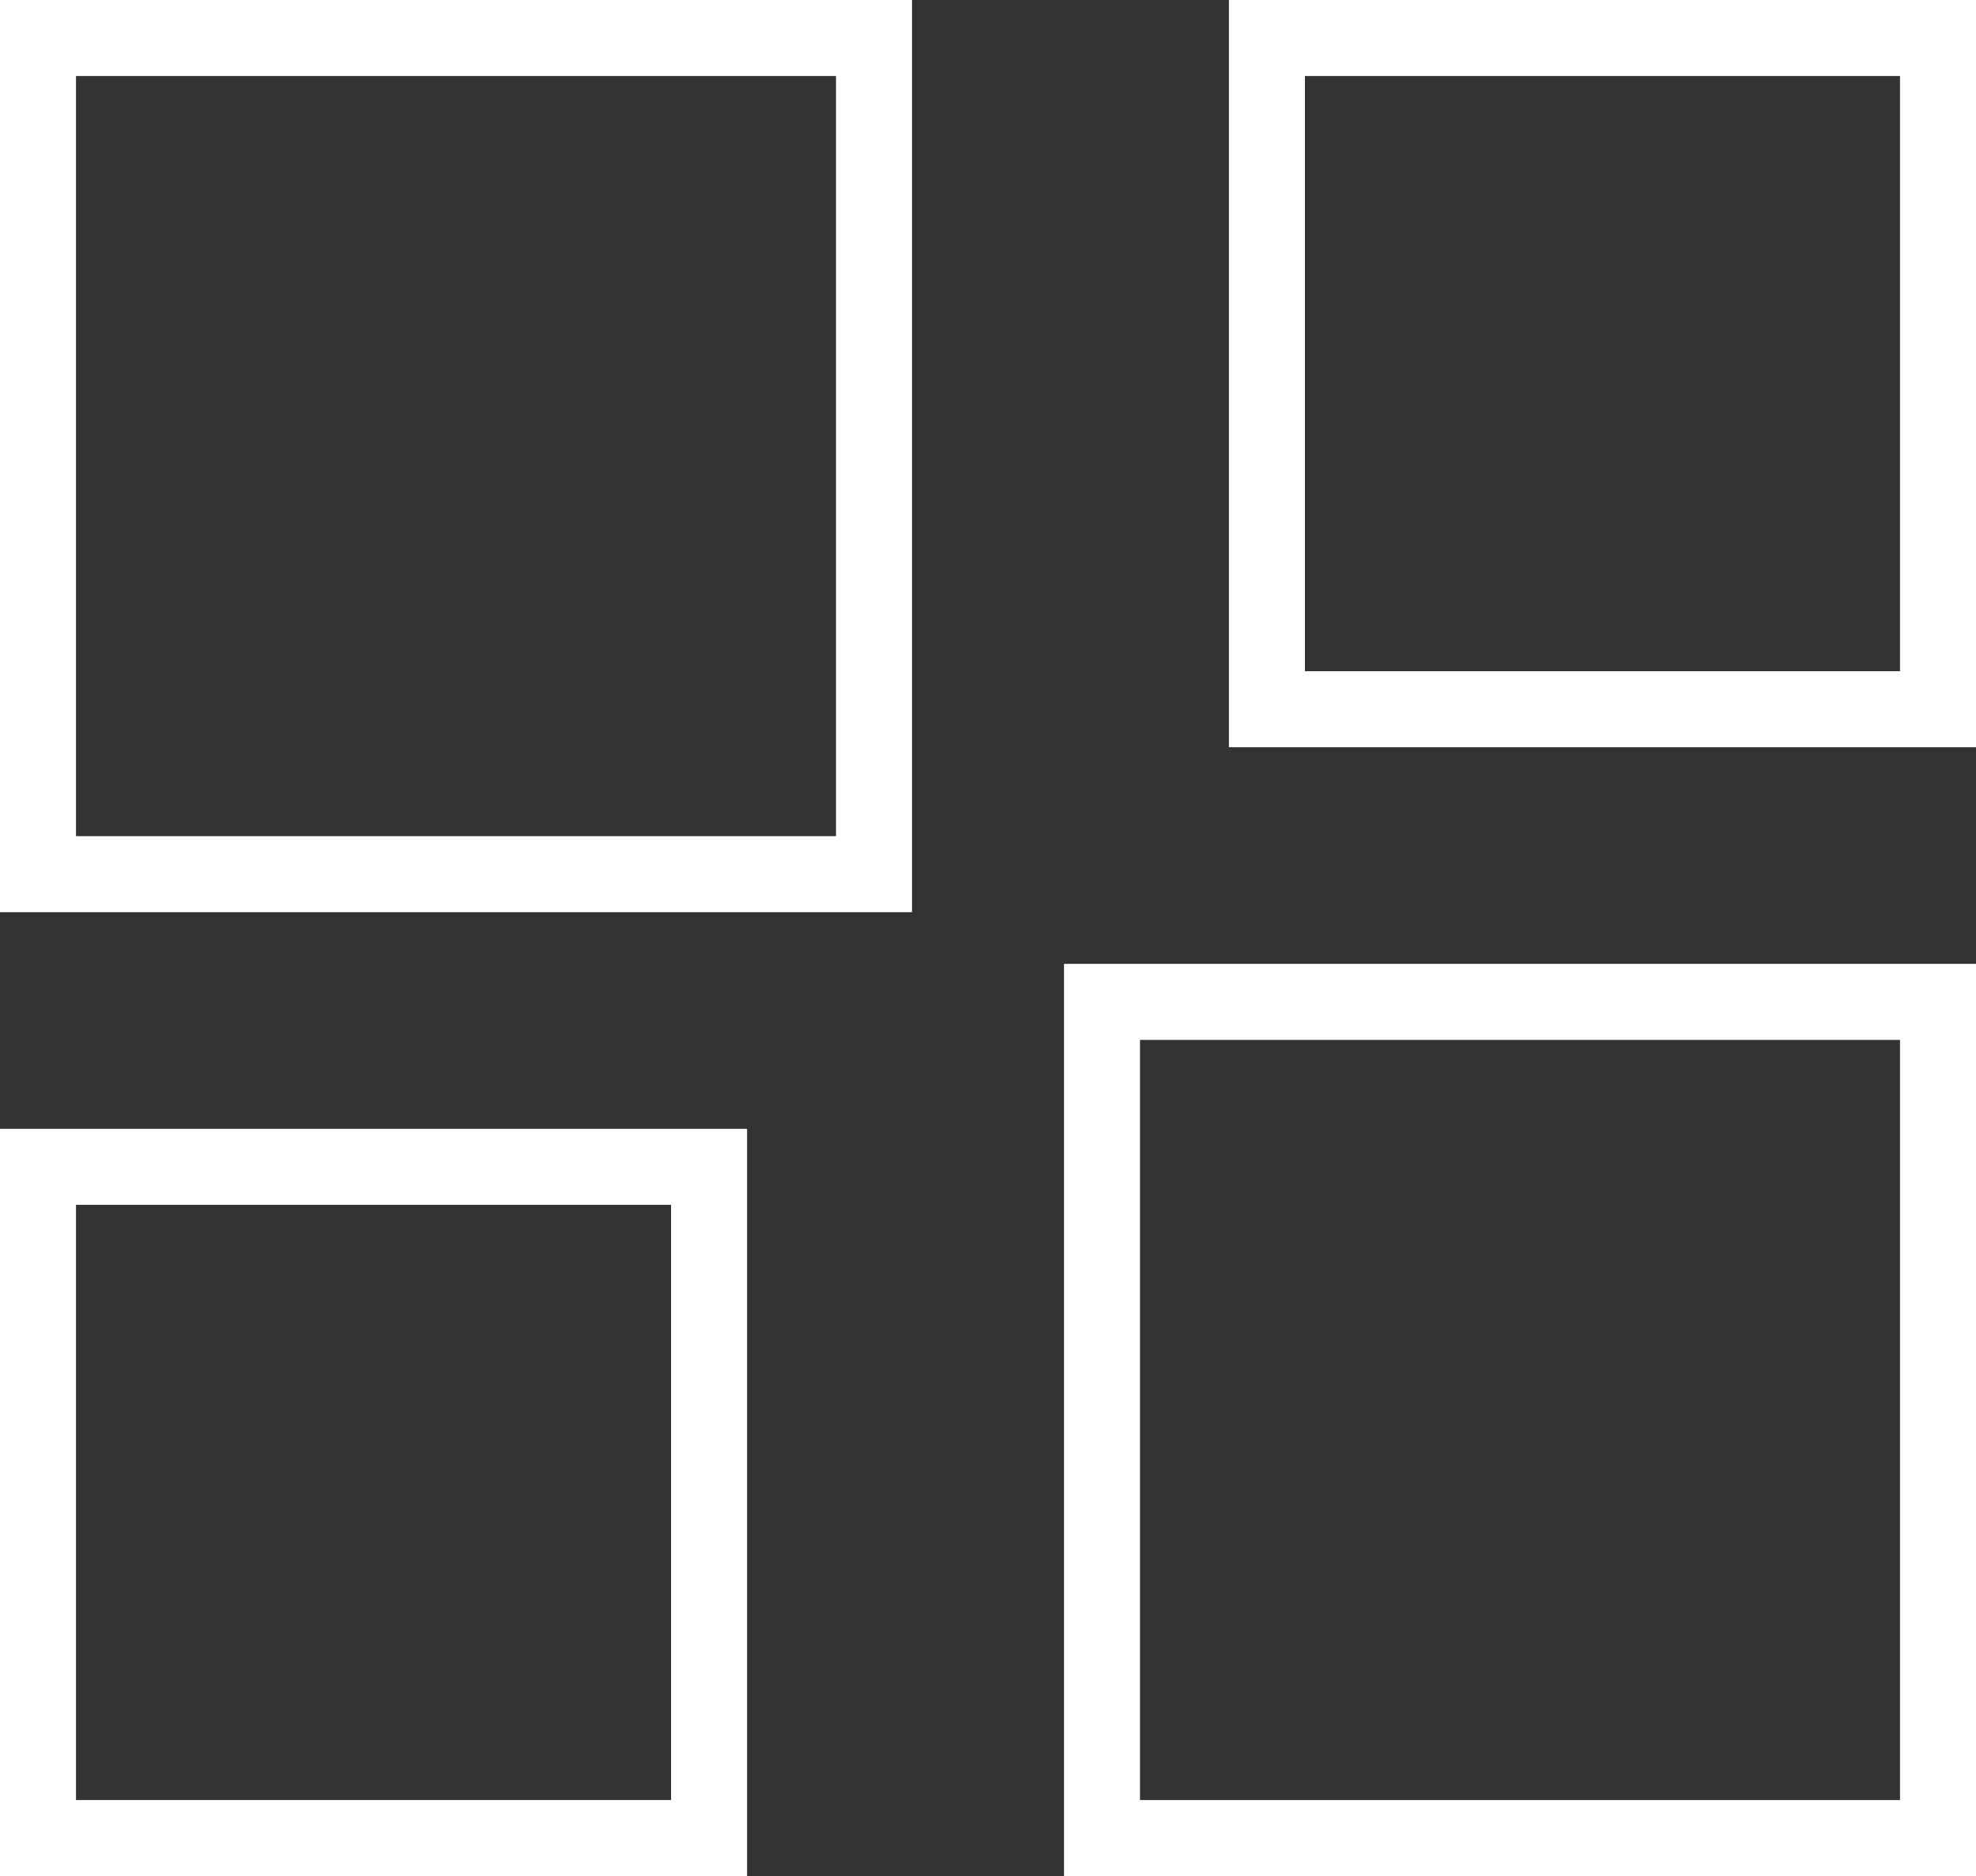 <svg xmlns="http://www.w3.org/2000/svg" viewBox="0 0 26 24.68"><rect x="0" y="0" width="26" height="24.68" fill="#333333" stroke="none"/><defs><style>.cls-1{fill:#fff;}</style></defs><title>menu-icon-1</title><g id="Layer_2" data-name="Layer 2"><g id="Layer_1-2" data-name="Layer 1"><path class="cls-1" d="M12,12H0V0H12ZM1,11H11V1H1Z"/><path class="cls-1" d="M9.83,24.68H0V14.85H9.83ZM1,23.68H8.83V15.85H1Z"/><path class="cls-1" d="M26,24.68H14v-12H26Zm-11-1H25v-10H15Z"/><path class="cls-1" d="M26,9.83H16.17V0H26Zm-8.83-1H25V1H17.17Z"/></g></g></svg>